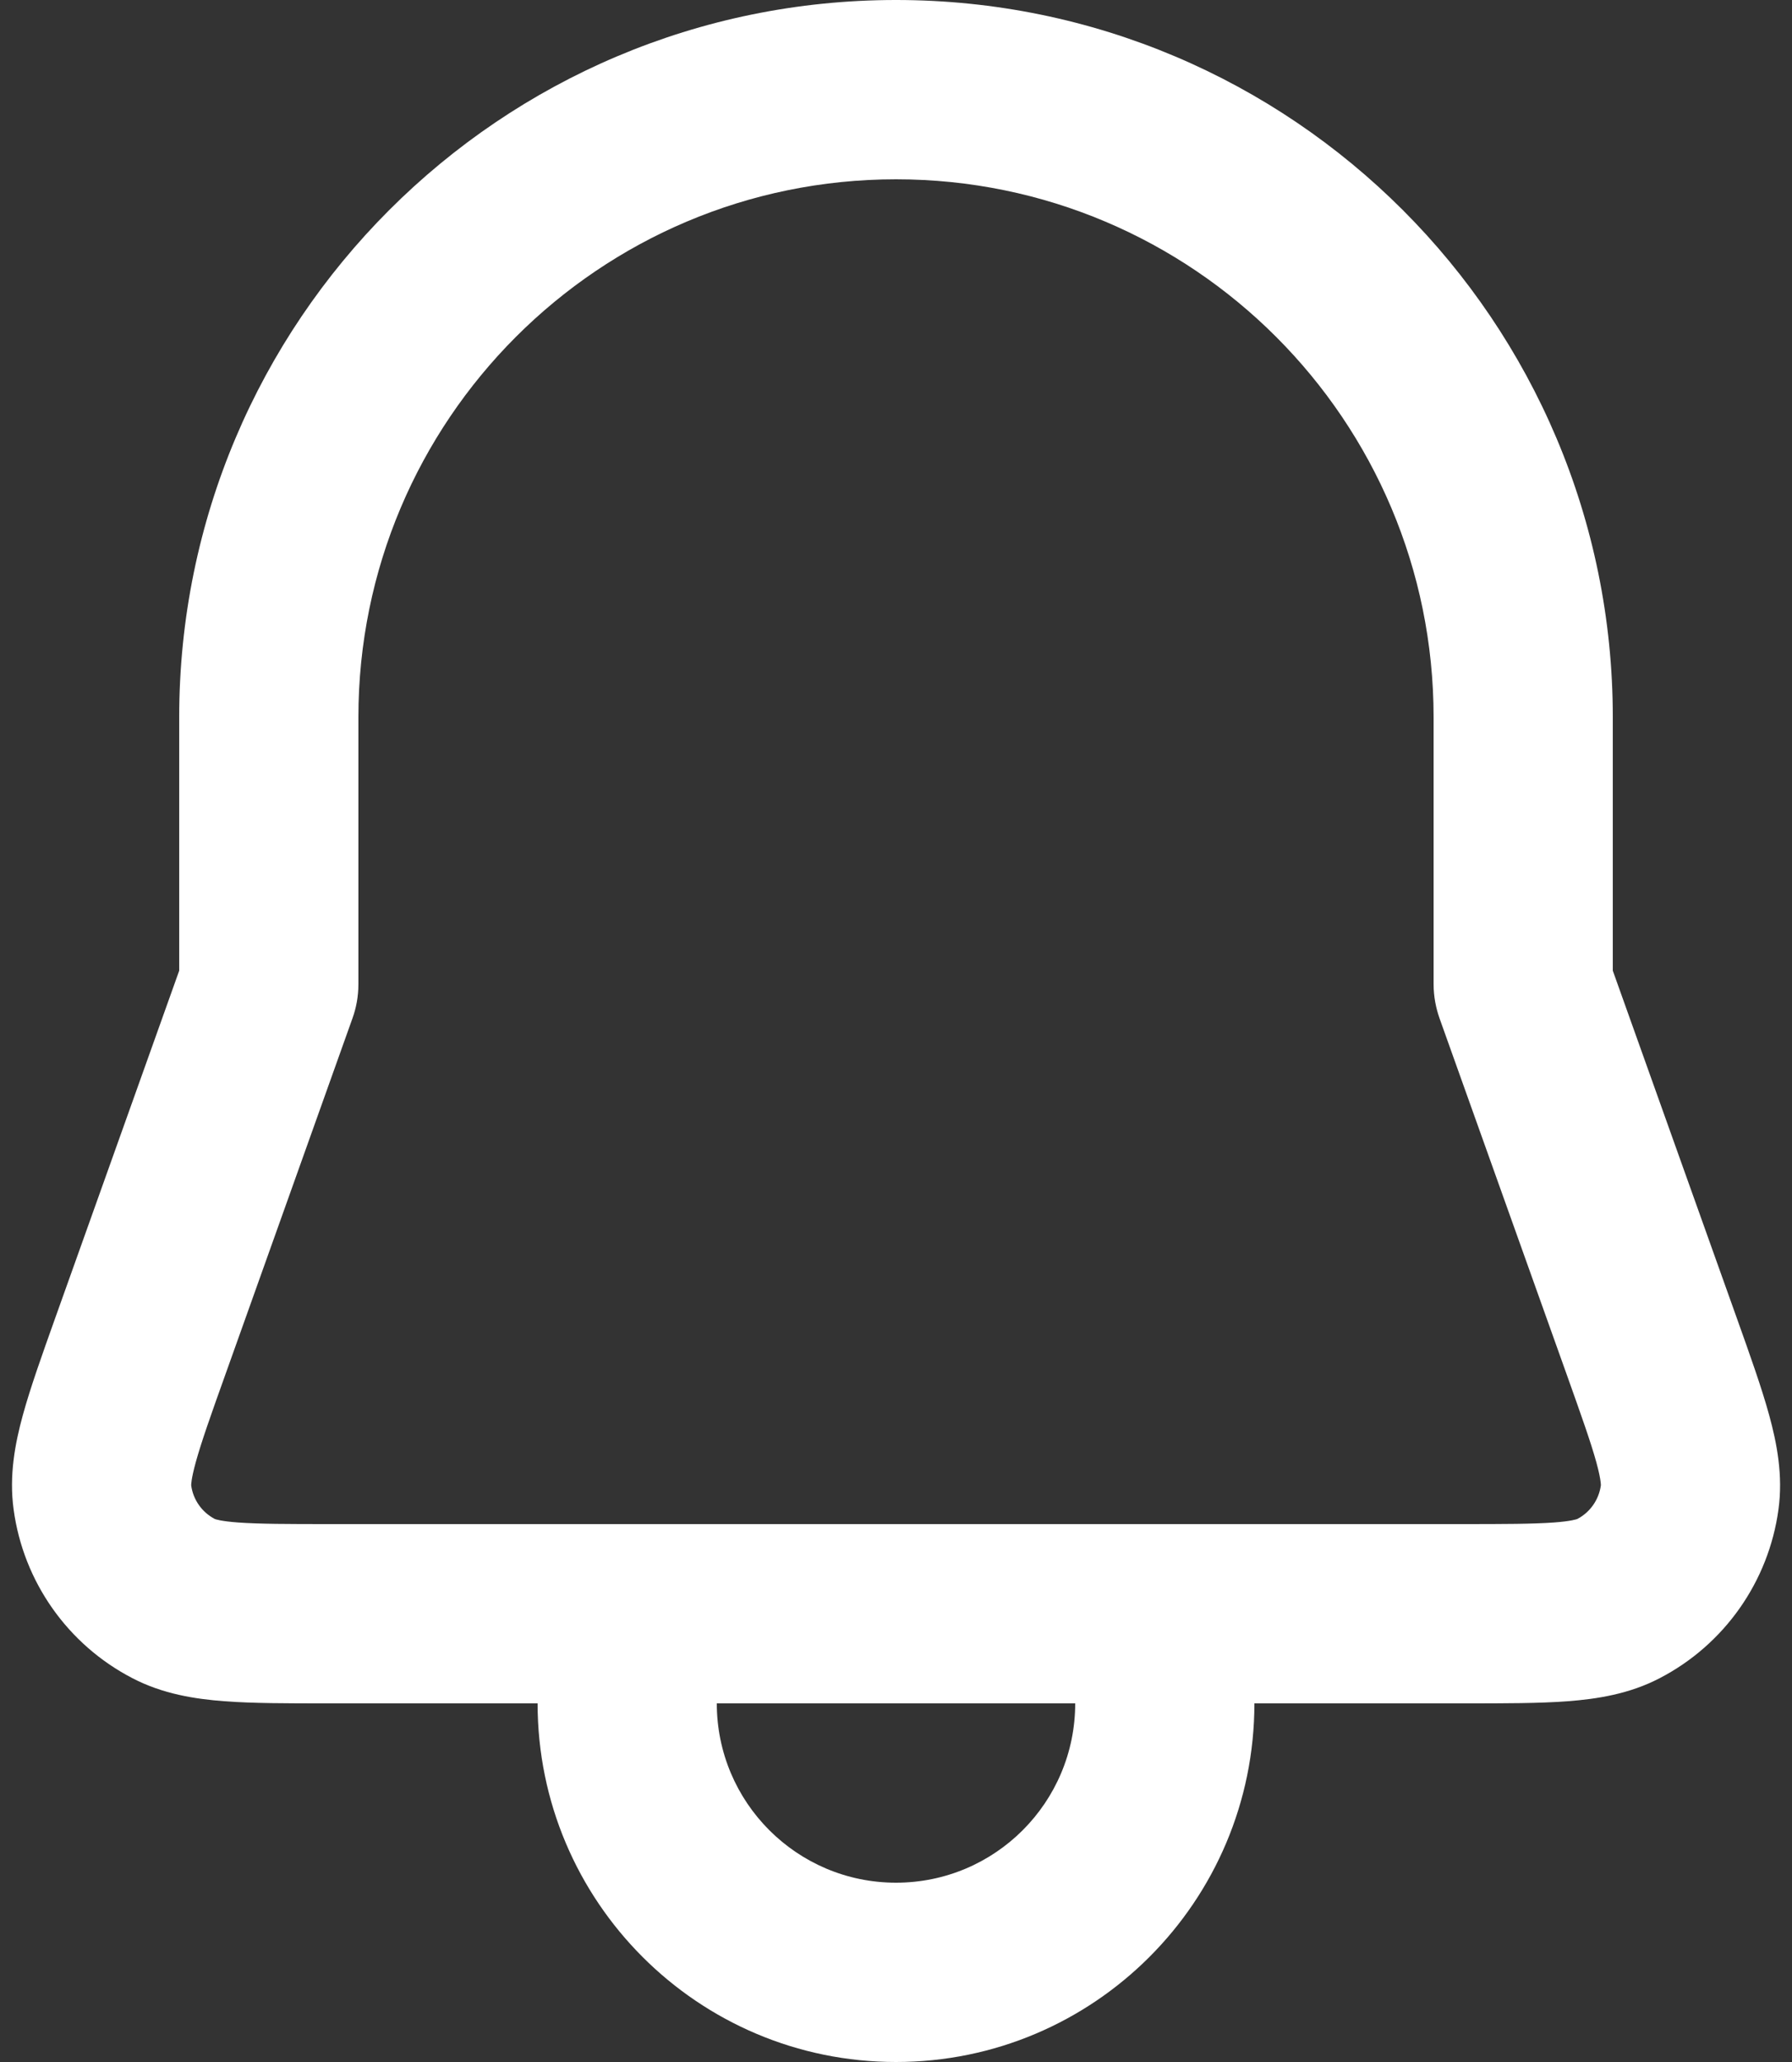 <svg width="20" height="23" viewBox="0 0 20 23" fill="none" xmlns="http://www.w3.org/2000/svg">
<rect x="0" y="0" width="20" height="23" fill="#333333" stroke="none"/>
<path fill-rule="evenodd" clip-rule="evenodd" d="M10 0C5.582 -2.50339e-06 2 3.583 2 8.001V10.827L0.62 14.691C0.47 15.111 0.339 15.478 0.255 15.784C0.168 16.101 0.1 16.458 0.152 16.837C0.261 17.643 0.756 18.345 1.478 18.719C1.818 18.896 2.177 18.951 2.505 18.976C2.822 19 3.211 19 3.657 19L6 19C6 21.209 7.791 23 10 23C12.209 23 14 21.209 14 19L16.343 19C16.789 19 17.179 19 17.496 18.976C17.824 18.951 18.183 18.896 18.523 18.719C19.244 18.345 19.739 17.643 19.849 16.837C19.901 16.458 19.832 16.101 19.745 15.784C19.661 15.478 19.53 15.111 19.38 14.691L18 10.827V8.001C18 3.583 14.419 2.5034e-06 10 0ZM12 19H8C8 20.105 8.896 21 10 21C11.105 21 12 20.105 12 19ZM16.308 17C16.8 17 17.113 16.999 17.345 16.982C17.534 16.968 17.596 16.946 17.604 16.943C17.747 16.868 17.845 16.728 17.867 16.567C17.865 16.584 17.878 16.536 17.817 16.313C17.755 16.088 17.65 15.793 17.485 15.33L16.066 11.358C16.026 11.244 16 11.116 16 10.978V8.001C16 4.687 13.314 2 10 2C6.687 2 4 4.687 4 8.001V10.978C4 11.116 3.975 11.244 3.934 11.358L2.516 15.33C2.35 15.793 2.246 16.088 2.184 16.313C2.134 16.496 2.133 16.561 2.134 16.57C2.156 16.729 2.254 16.868 2.397 16.943C2.404 16.946 2.466 16.968 2.655 16.982C2.888 16.999 3.201 17 3.693 17H16.308Z" fill="white"/>
</svg>
